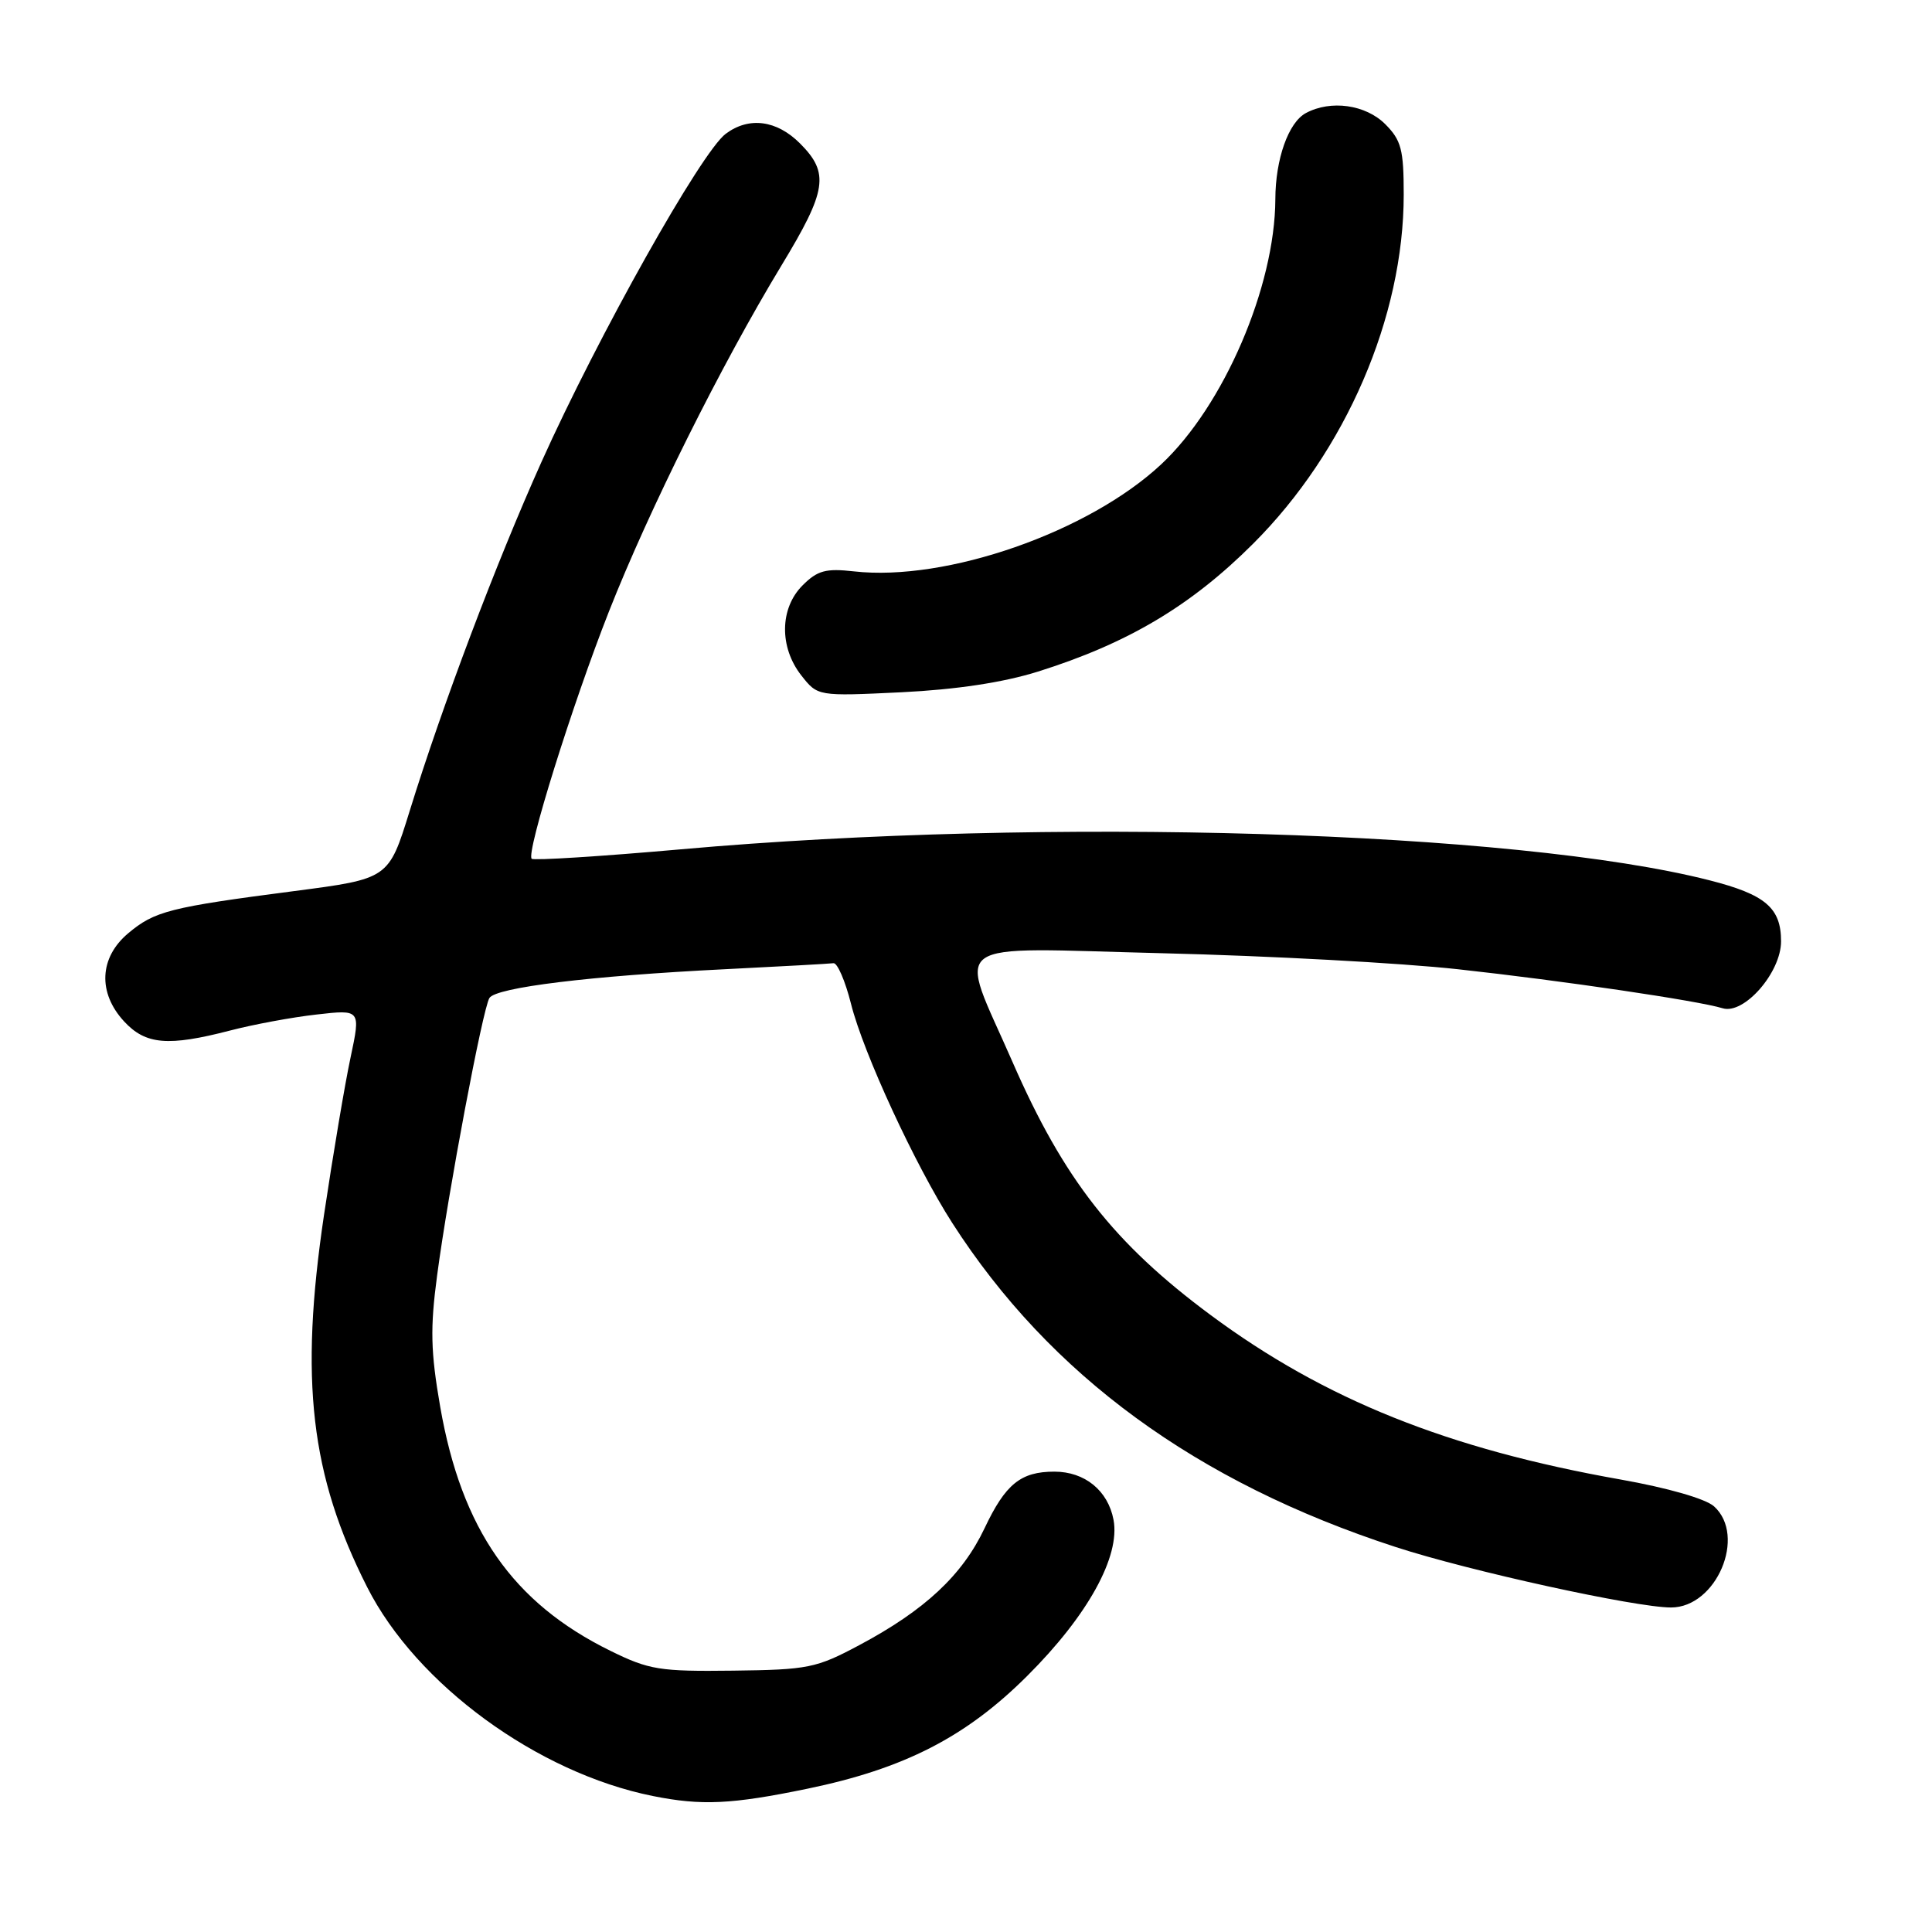 <?xml version="1.0" encoding="UTF-8" standalone="no"?>
<!DOCTYPE svg PUBLIC "-//W3C//DTD SVG 1.1//EN" "http://www.w3.org/Graphics/SVG/1.1/DTD/svg11.dtd" >
<svg xmlns="http://www.w3.org/2000/svg" xmlns:xlink="http://www.w3.org/1999/xlink" version="1.1" viewBox="0 0 256 256">
 <g >
 <path fill="currentColor"
d=" M 106.96 237.02 C 119.79 234.37 127.98 230.18 136.11 222.07 C 144.12 214.09 148.46 206.25 147.55 201.39 C 146.82 197.51 143.74 195.00 139.71 195.00 C 135.25 195.00 133.23 196.64 130.46 202.50 C 127.51 208.73 122.54 213.37 113.84 218.00 C 108.16 221.03 107.08 221.25 97.14 221.37 C 87.41 221.49 86.02 221.27 80.88 218.74 C 67.95 212.39 61.16 202.65 58.33 186.41 C 57.06 179.09 56.99 175.98 57.92 169.00 C 59.39 157.91 63.96 133.68 64.85 132.24 C 65.72 130.84 78.24 129.31 96.00 128.43 C 103.42 128.06 109.92 127.70 110.44 127.63 C 110.95 127.56 112.00 129.97 112.76 133.00 C 114.39 139.52 121.27 154.40 126.18 162.05 C 139.13 182.22 158.54 196.41 184.94 204.99 C 194.69 208.17 216.72 213.00 221.42 213.00 C 227.43 213.00 231.46 203.53 227.12 199.60 C 225.99 198.59 220.98 197.15 214.72 196.04 C 191.84 191.99 175.51 185.44 160.43 174.26 C 147.60 164.75 140.95 156.25 134.17 140.73 C 126.90 124.08 124.81 125.59 154.10 126.31 C 168.07 126.65 185.66 127.60 193.19 128.43 C 207.01 129.94 225.01 132.60 228.26 133.60 C 231.10 134.47 236.00 128.86 236.00 124.73 C 236.00 120.30 233.93 118.53 226.50 116.64 C 200.79 110.09 138.69 108.22 90.21 112.54 C 79.60 113.48 70.71 114.04 70.45 113.79 C 69.69 113.02 75.81 93.41 80.69 81.02 C 86.00 67.54 95.57 48.35 103.54 35.19 C 109.58 25.23 109.93 22.93 106.00 19.00 C 102.91 15.91 99.24 15.43 96.16 17.73 C 92.92 20.15 79.25 44.51 71.73 61.25 C 65.73 74.62 58.63 93.41 54.28 107.47 C 51.50 116.44 51.50 116.44 39.00 118.07 C 22.46 120.22 20.48 120.73 16.98 123.67 C 13.15 126.89 12.94 131.56 16.45 135.35 C 19.30 138.43 22.28 138.68 30.49 136.55 C 33.56 135.75 38.71 134.79 41.94 134.43 C 47.80 133.76 47.80 133.76 46.45 140.13 C 45.70 143.63 44.12 153.03 42.93 161.00 C 39.68 182.88 41.14 195.48 48.66 210.32 C 55.19 223.20 71.21 234.91 86.50 237.98 C 92.96 239.28 96.94 239.09 106.96 237.02 Z  M 137.50 89.00 C 149.43 85.26 157.80 80.28 166.05 72.04 C 178.33 59.78 186.00 41.99 186.00 25.79 C 186.00 19.82 185.68 18.59 183.55 16.45 C 180.95 13.86 176.34 13.21 173.04 14.98 C 170.73 16.21 169.00 21.08 168.99 26.40 C 168.94 37.99 162.15 53.78 153.88 61.51 C 144.26 70.51 125.39 77.09 113.15 75.71 C 109.42 75.29 108.32 75.59 106.35 77.56 C 103.31 80.59 103.24 85.76 106.18 89.50 C 108.35 92.26 108.35 92.26 119.43 91.73 C 126.72 91.37 132.89 90.44 137.50 89.00 Z "/>
</g>
</svg>